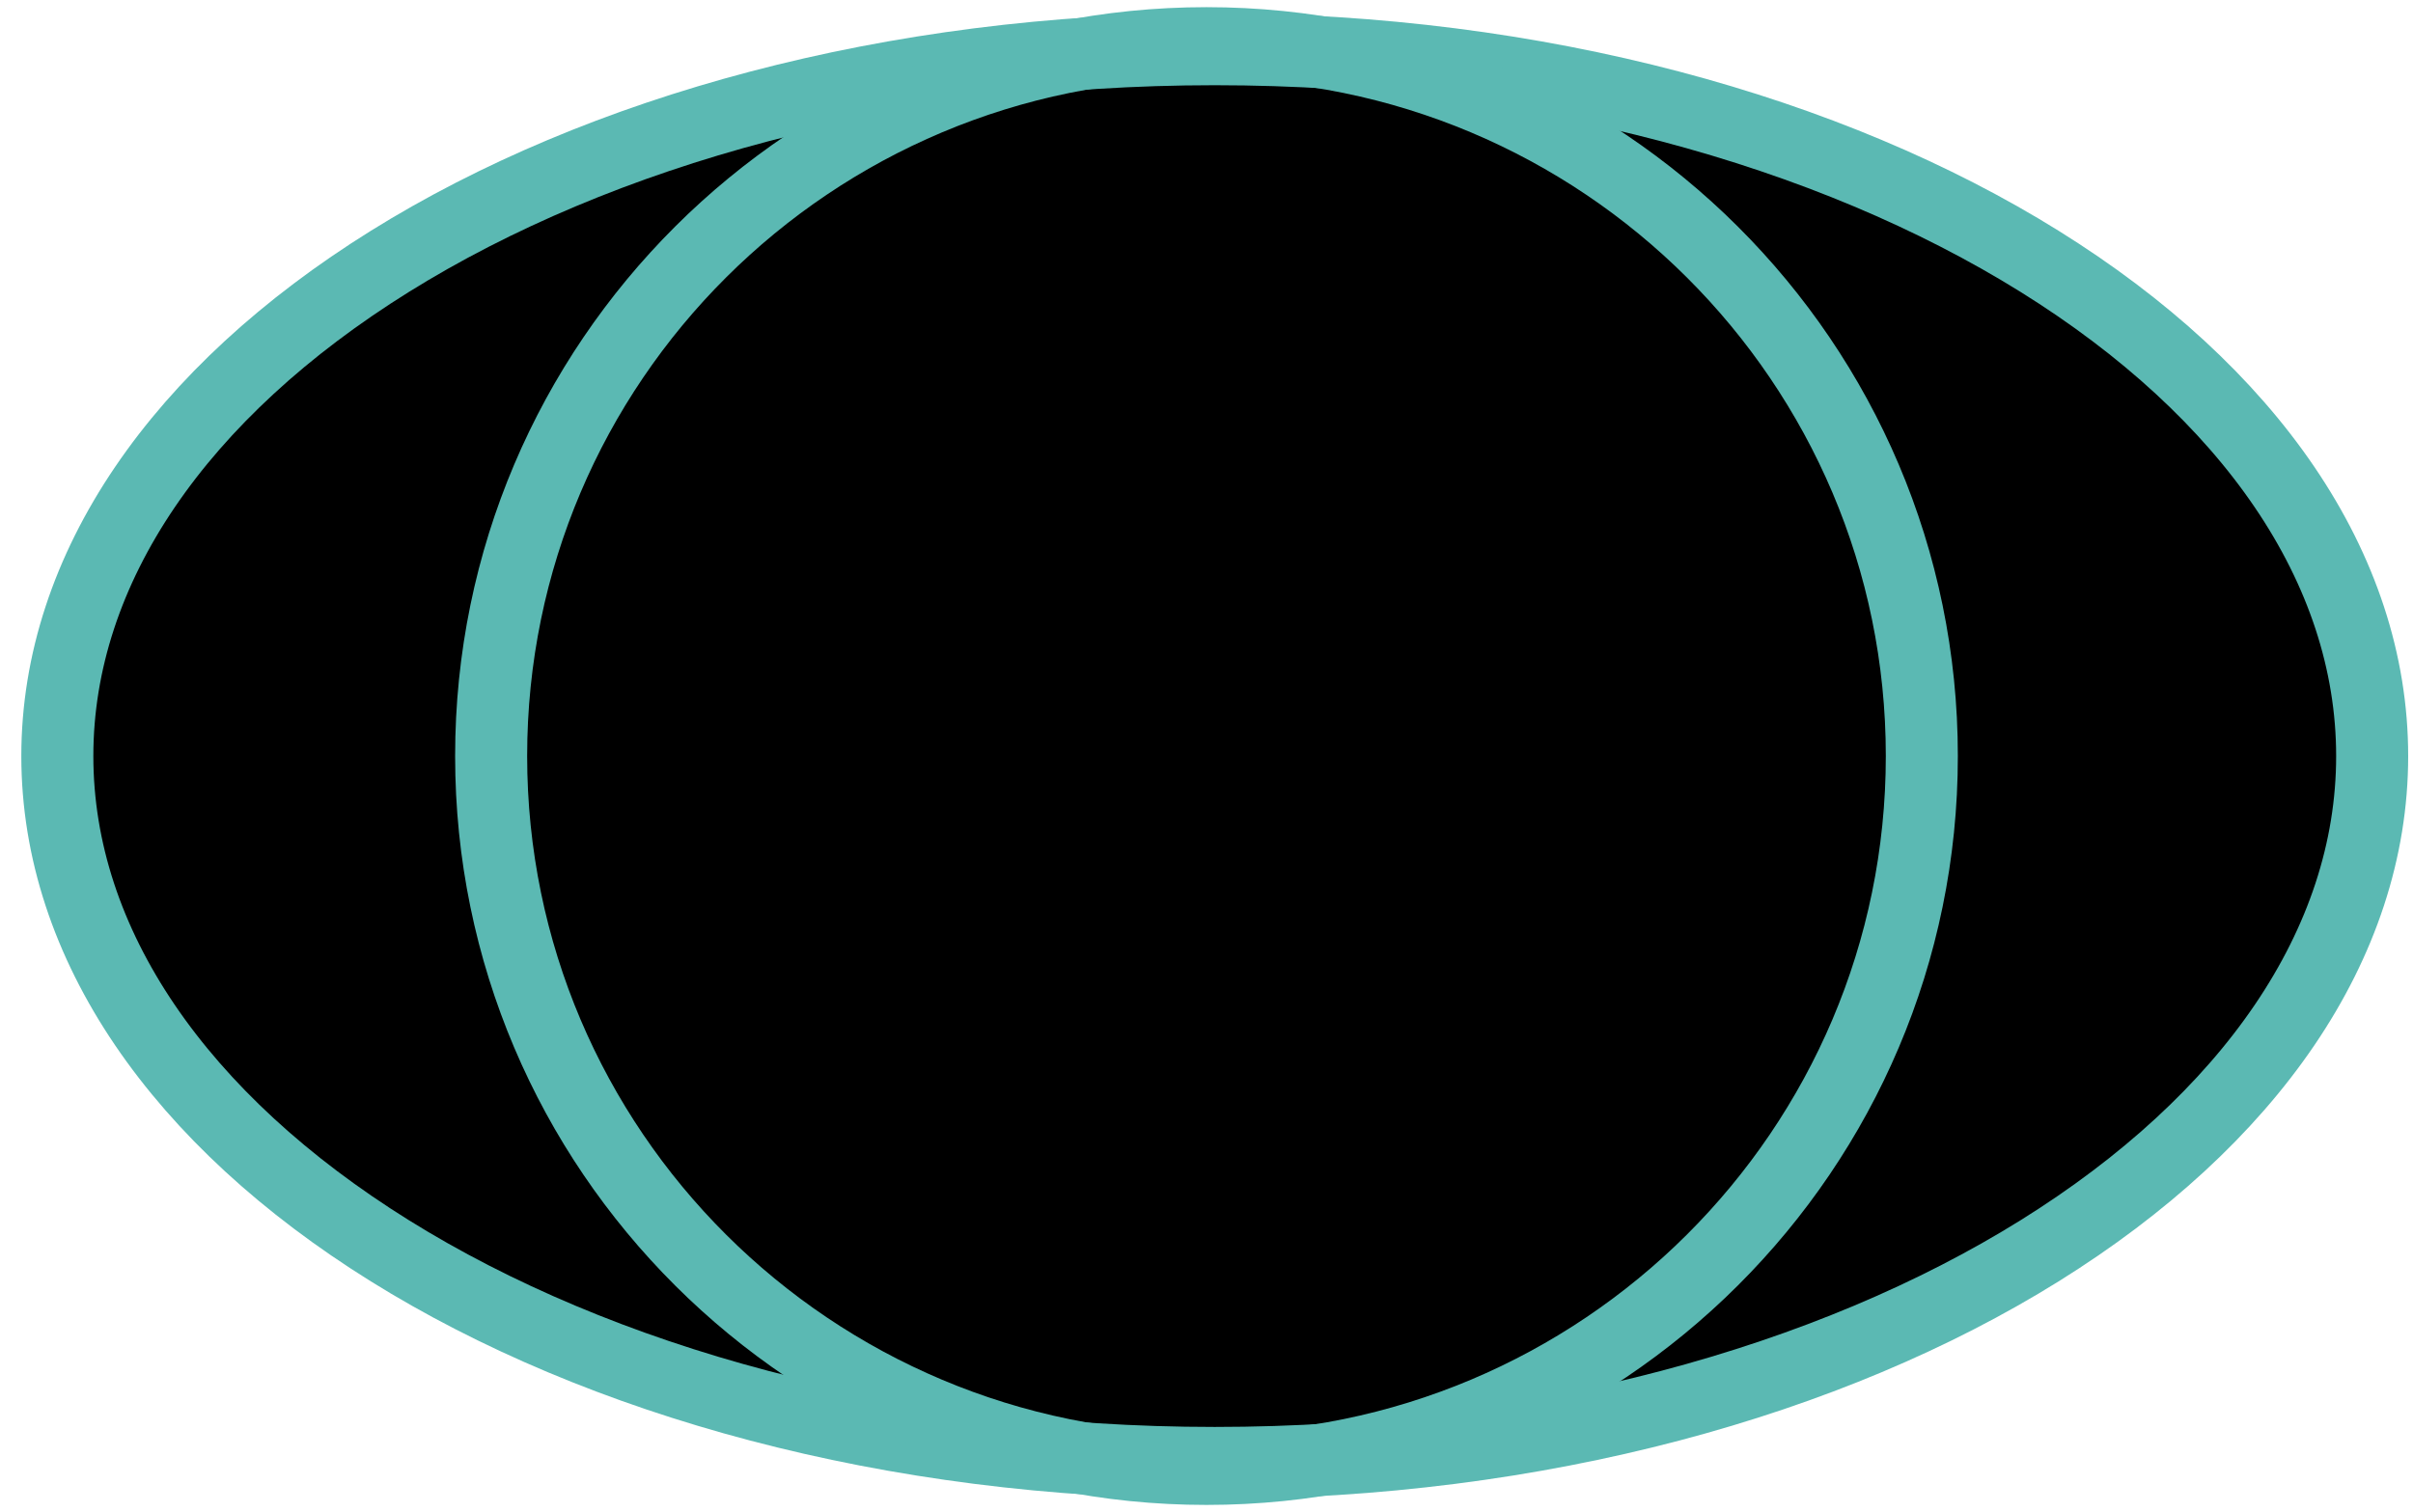 <svg width="67" height="42" viewBox="0 0 67 42" fill="none" xmlns="http://www.w3.org/2000/svg">
<g clip-path="url(#clip0_1715_6478)">
<path d="M65.866 21C65.866 26.227 62.461 31.111 56.632 34.741C50.818 38.361 42.723 40.633 33.729 40.633C24.735 40.633 16.64 38.361 10.826 34.741C4.997 31.111 1.592 26.227 1.592 21C1.592 15.773 4.997 10.889 10.826 7.259C16.64 3.639 24.735 1.367 33.729 1.367C42.723 1.367 50.818 3.639 56.632 7.259C62.461 10.889 65.866 15.773 65.866 21Z" fill="black" stroke="#5BB9B3" stroke-width="2"/>
<path d="M33.499 40.799C44.469 40.799 53.362 31.934 53.362 20.999C53.362 10.064 44.469 1.199 33.499 1.199C22.53 1.199 13.637 10.064 13.637 20.999C13.637 31.934 22.53 40.799 33.499 40.799Z" stroke="#5BB9B3" stroke-width="2" stroke-linecap="round" stroke-linejoin="round"/>
</g>
<defs>
<clipPath id="clip0_1715_6478">
<rect width="67" height="42" fill="white"/>
</clipPath>
</defs>
</svg>
